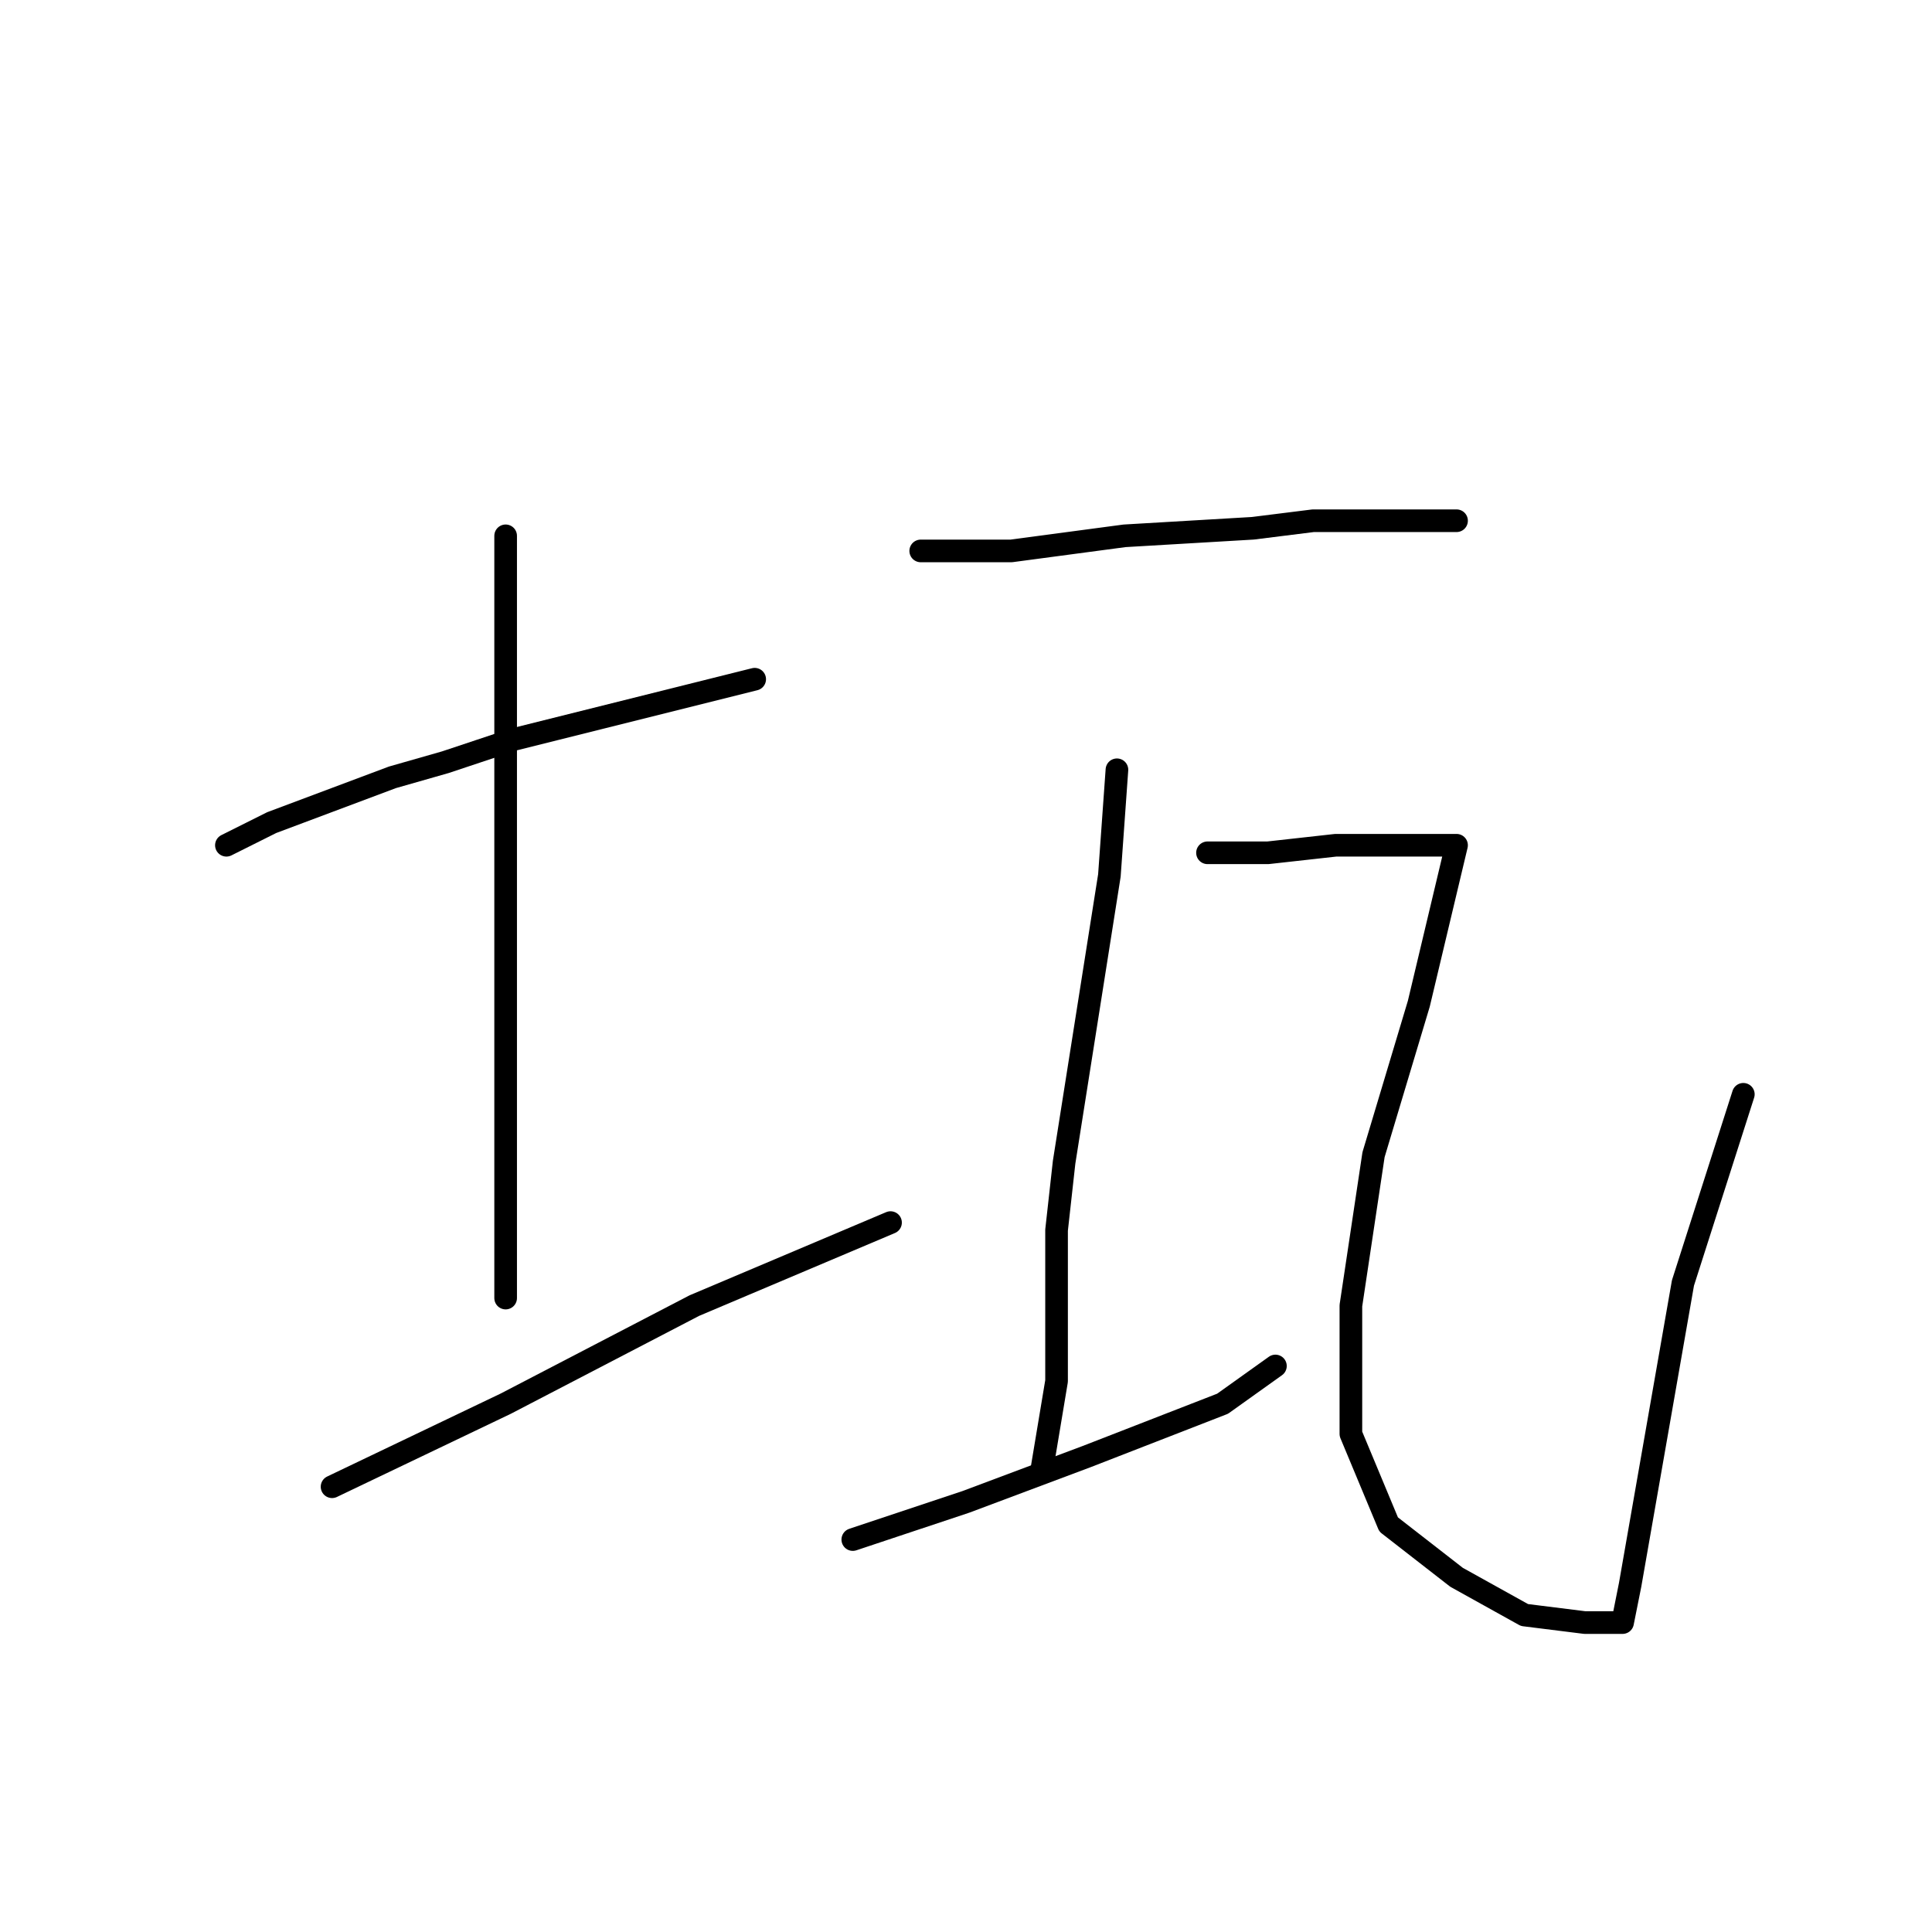 <?xml version="1.0" standalone="no"?>
    <svg width="256" height="256" xmlns="http://www.w3.org/2000/svg" version="1.1">
    <polyline stroke="black" stroke-width="3" stroke-linecap="round" fill="transparent" stroke-linejoin="round" points="30 112 36 109 52 103 59 101 68 98 84 94 100 90 100 90 " />
        <polyline stroke="black" stroke-width="3" stroke-linecap="round" fill="transparent" stroke-linejoin="round" points="67 71 67 80 67 97 67 119 67 130 67 162 67 172 67 172 " />
        <polyline stroke="black" stroke-width="3" stroke-linecap="round" fill="transparent" stroke-linejoin="round" points="44 197 67 186 92 173 118 162 118 162 " />
        <polyline stroke="black" stroke-width="3" stroke-linecap="round" fill="transparent" stroke-linejoin="round" points="122 73 134 73 149 71 166 70 174 69 187 69 193 69 193 69 " />
        <polyline stroke="black" stroke-width="3" stroke-linecap="round" fill="transparent" stroke-linejoin="round" points="148 102 147 116 144 135 141 154 140 163 140 183 138 195 138 195 " />
        <polyline stroke="black" stroke-width="3" stroke-linecap="round" fill="transparent" stroke-linejoin="round" points="113 204 128 199 144 193 162 186 169 181 169 181 " />
        <polyline stroke="black" stroke-width="3" stroke-linecap="round" fill="transparent" stroke-linejoin="round" points="160 113 168 113 177 112 187 112 189 112 192 112 193 112 188 133 182 153 179 173 179 190 184 202 193 209 202 214 210 215 214 215 215 215 216 210 223 170 231 145 231 145 " />
        </svg>